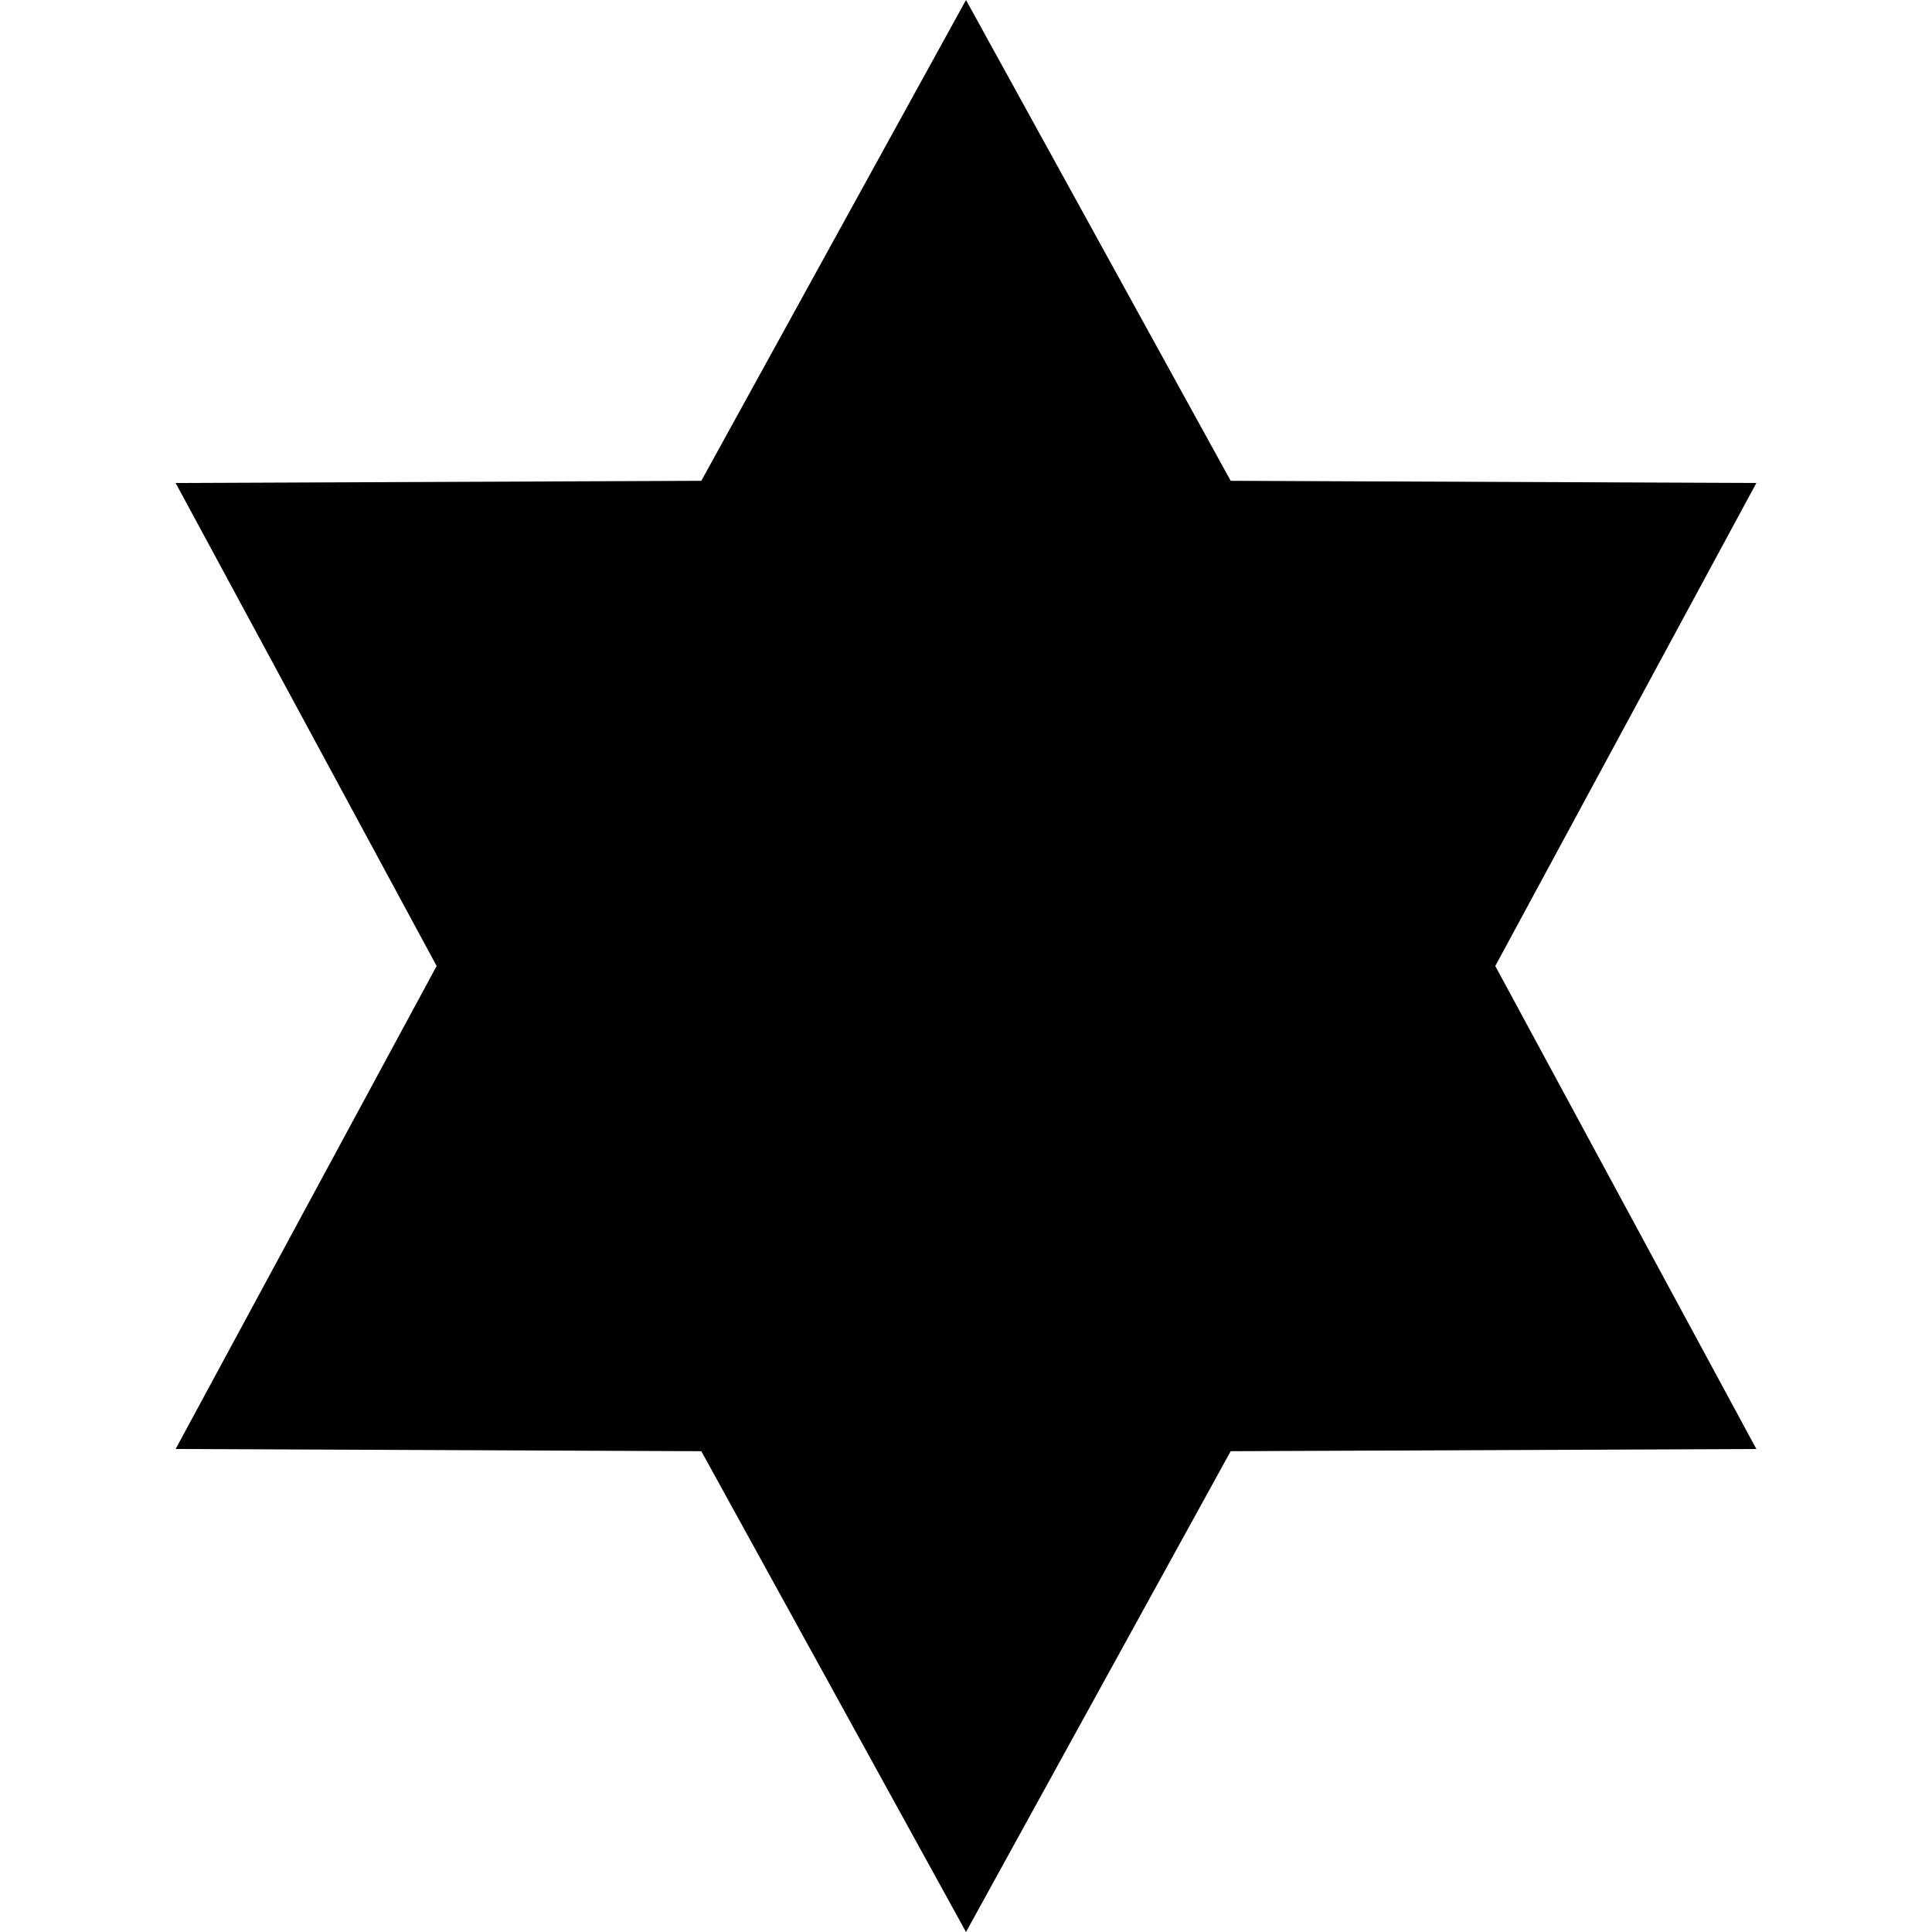 <svg viewBox="0 0 22 22" id="icon-star" fill="none" xmlns="http://www.w3.org/2000/svg">
<path d="M11 0L14.014 5.475L20 5.5L17.027 11L20 16.5L14.014 16.525L11 22L7.986 16.525L2 16.5L4.972 11L2 5.5L7.986 5.475L11 0Z" fill="currentColor"/>
</svg>
